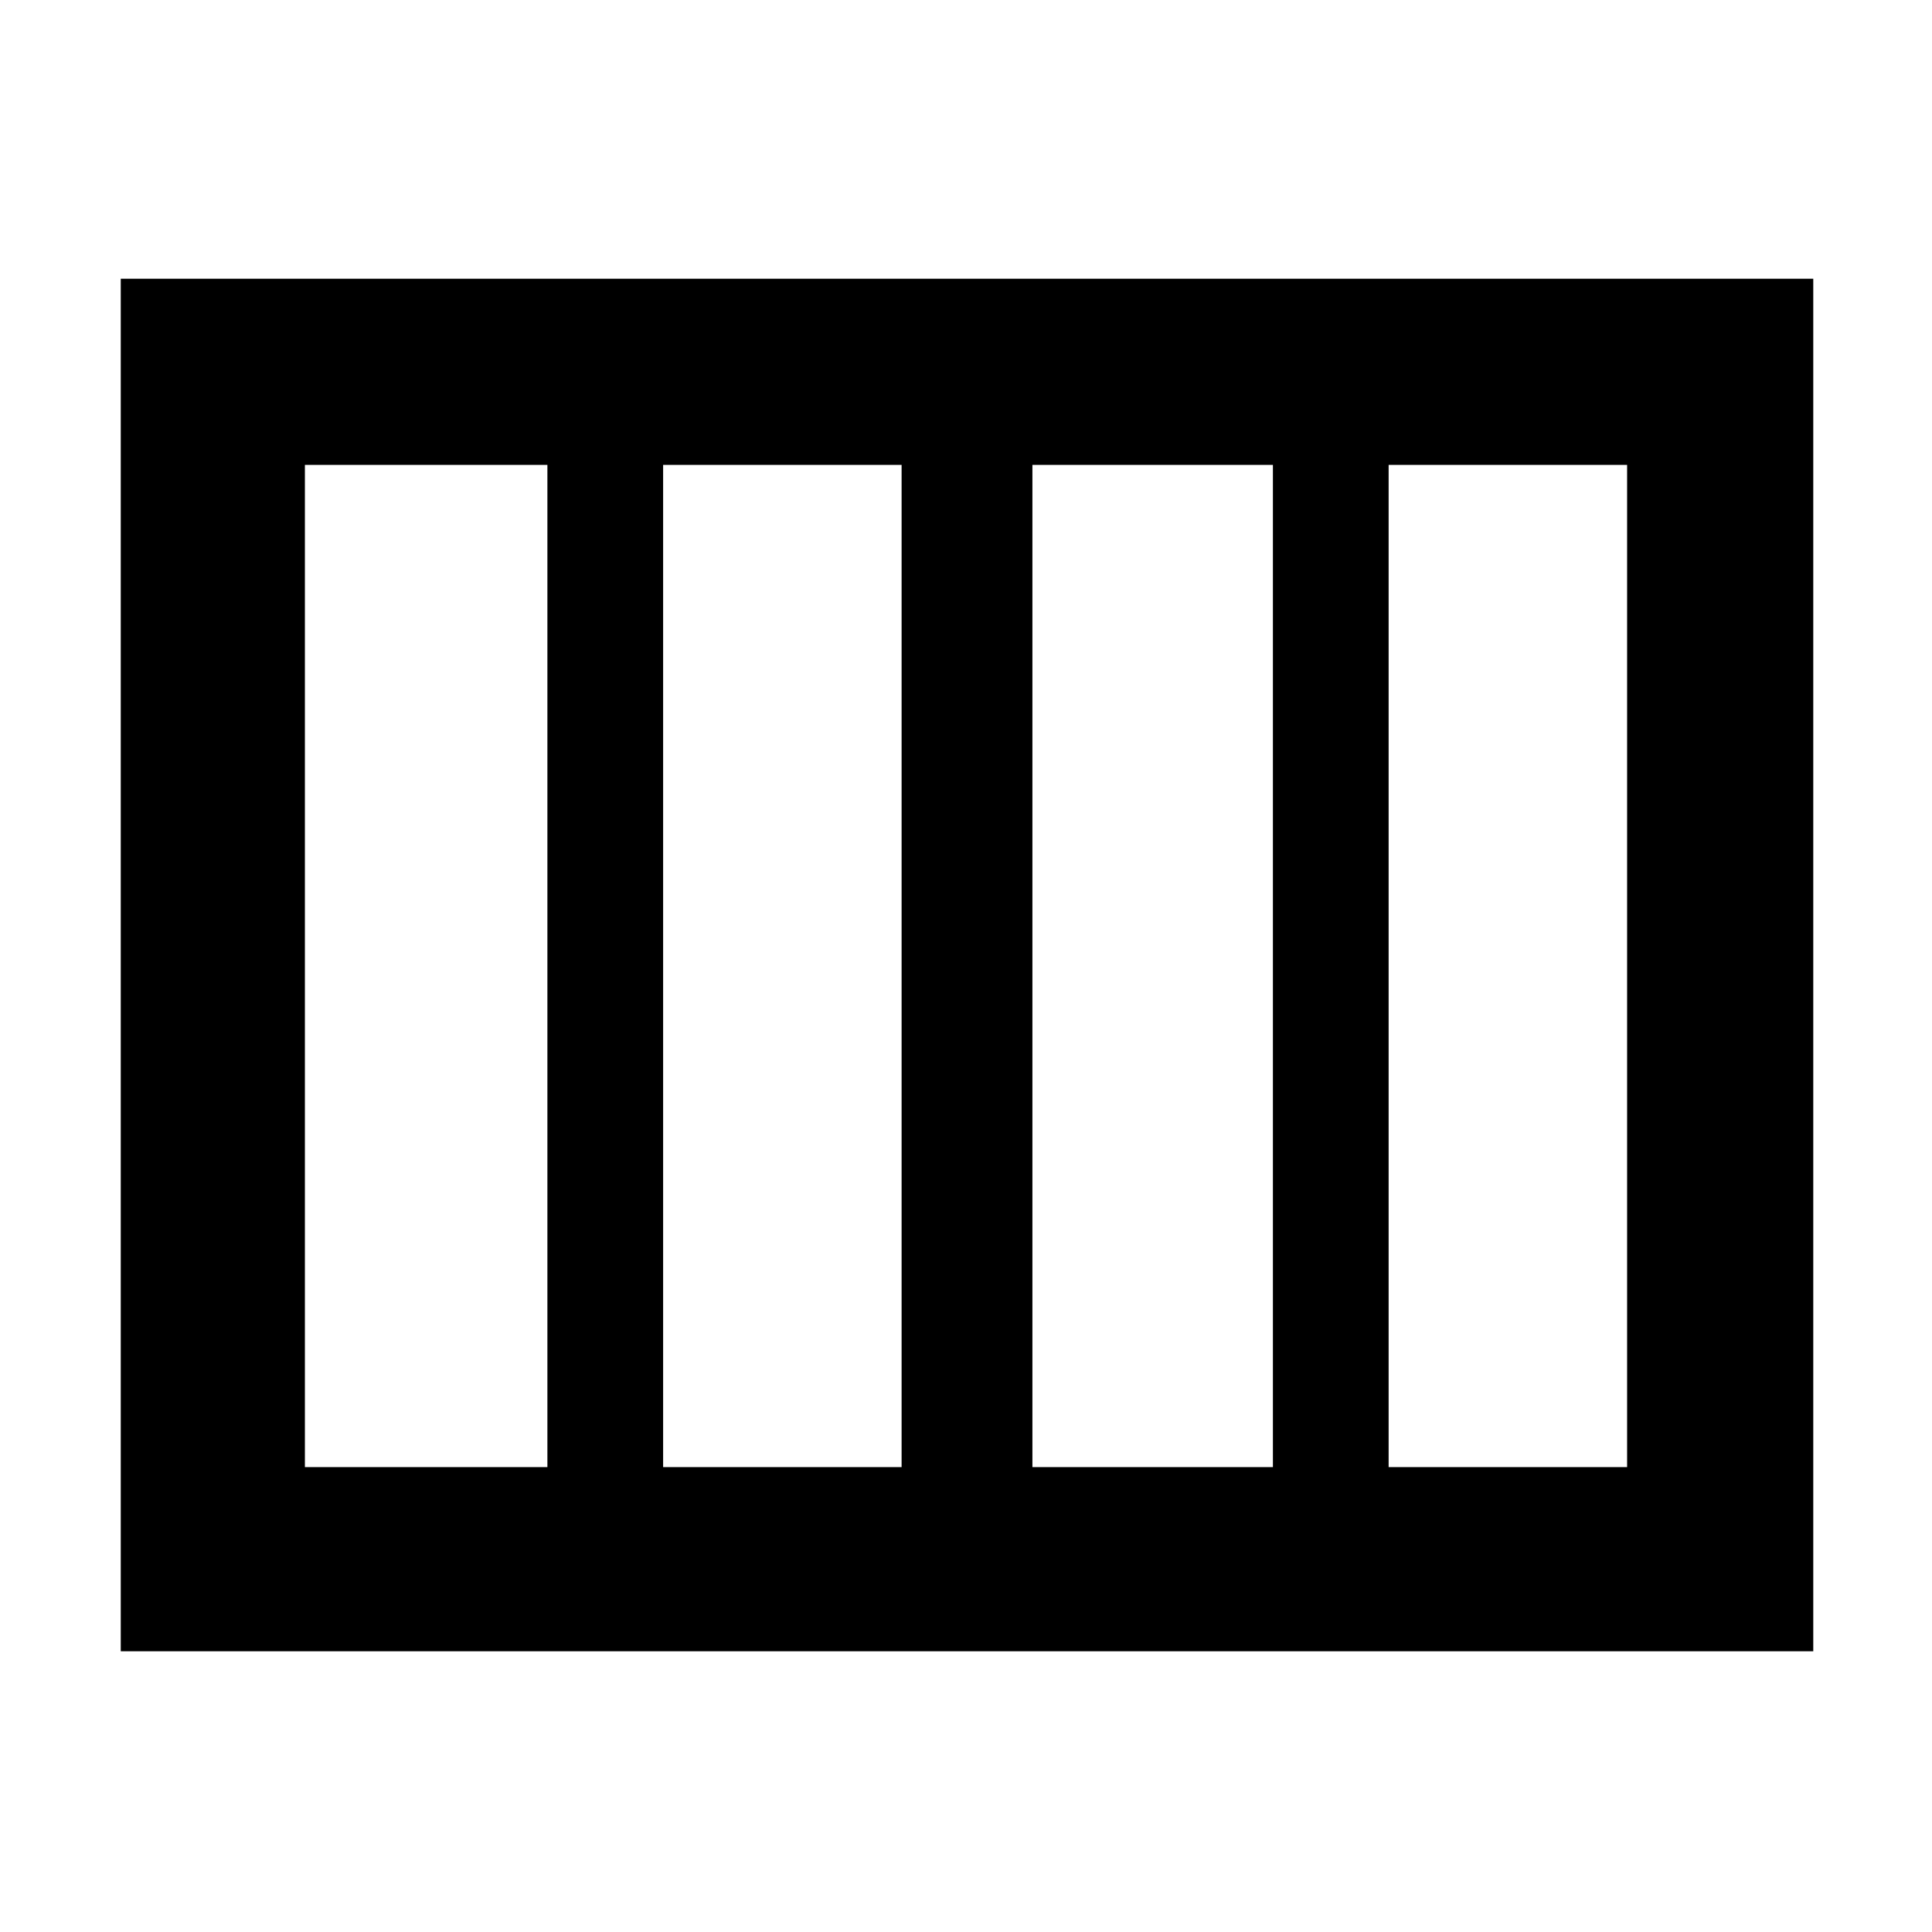<svg xmlns="http://www.w3.org/2000/svg" height="48" viewBox="0 -960 960 960" width="48"><path d="M513-231h119.5v-498H513v498Zm-183.5 0H448v-498H329.5v498Zm-178 0H272v-498H151.5v498Zm538.5 0h118.5v-498H690v498ZM60-139.5v-682h841v682H60Z"/></svg>